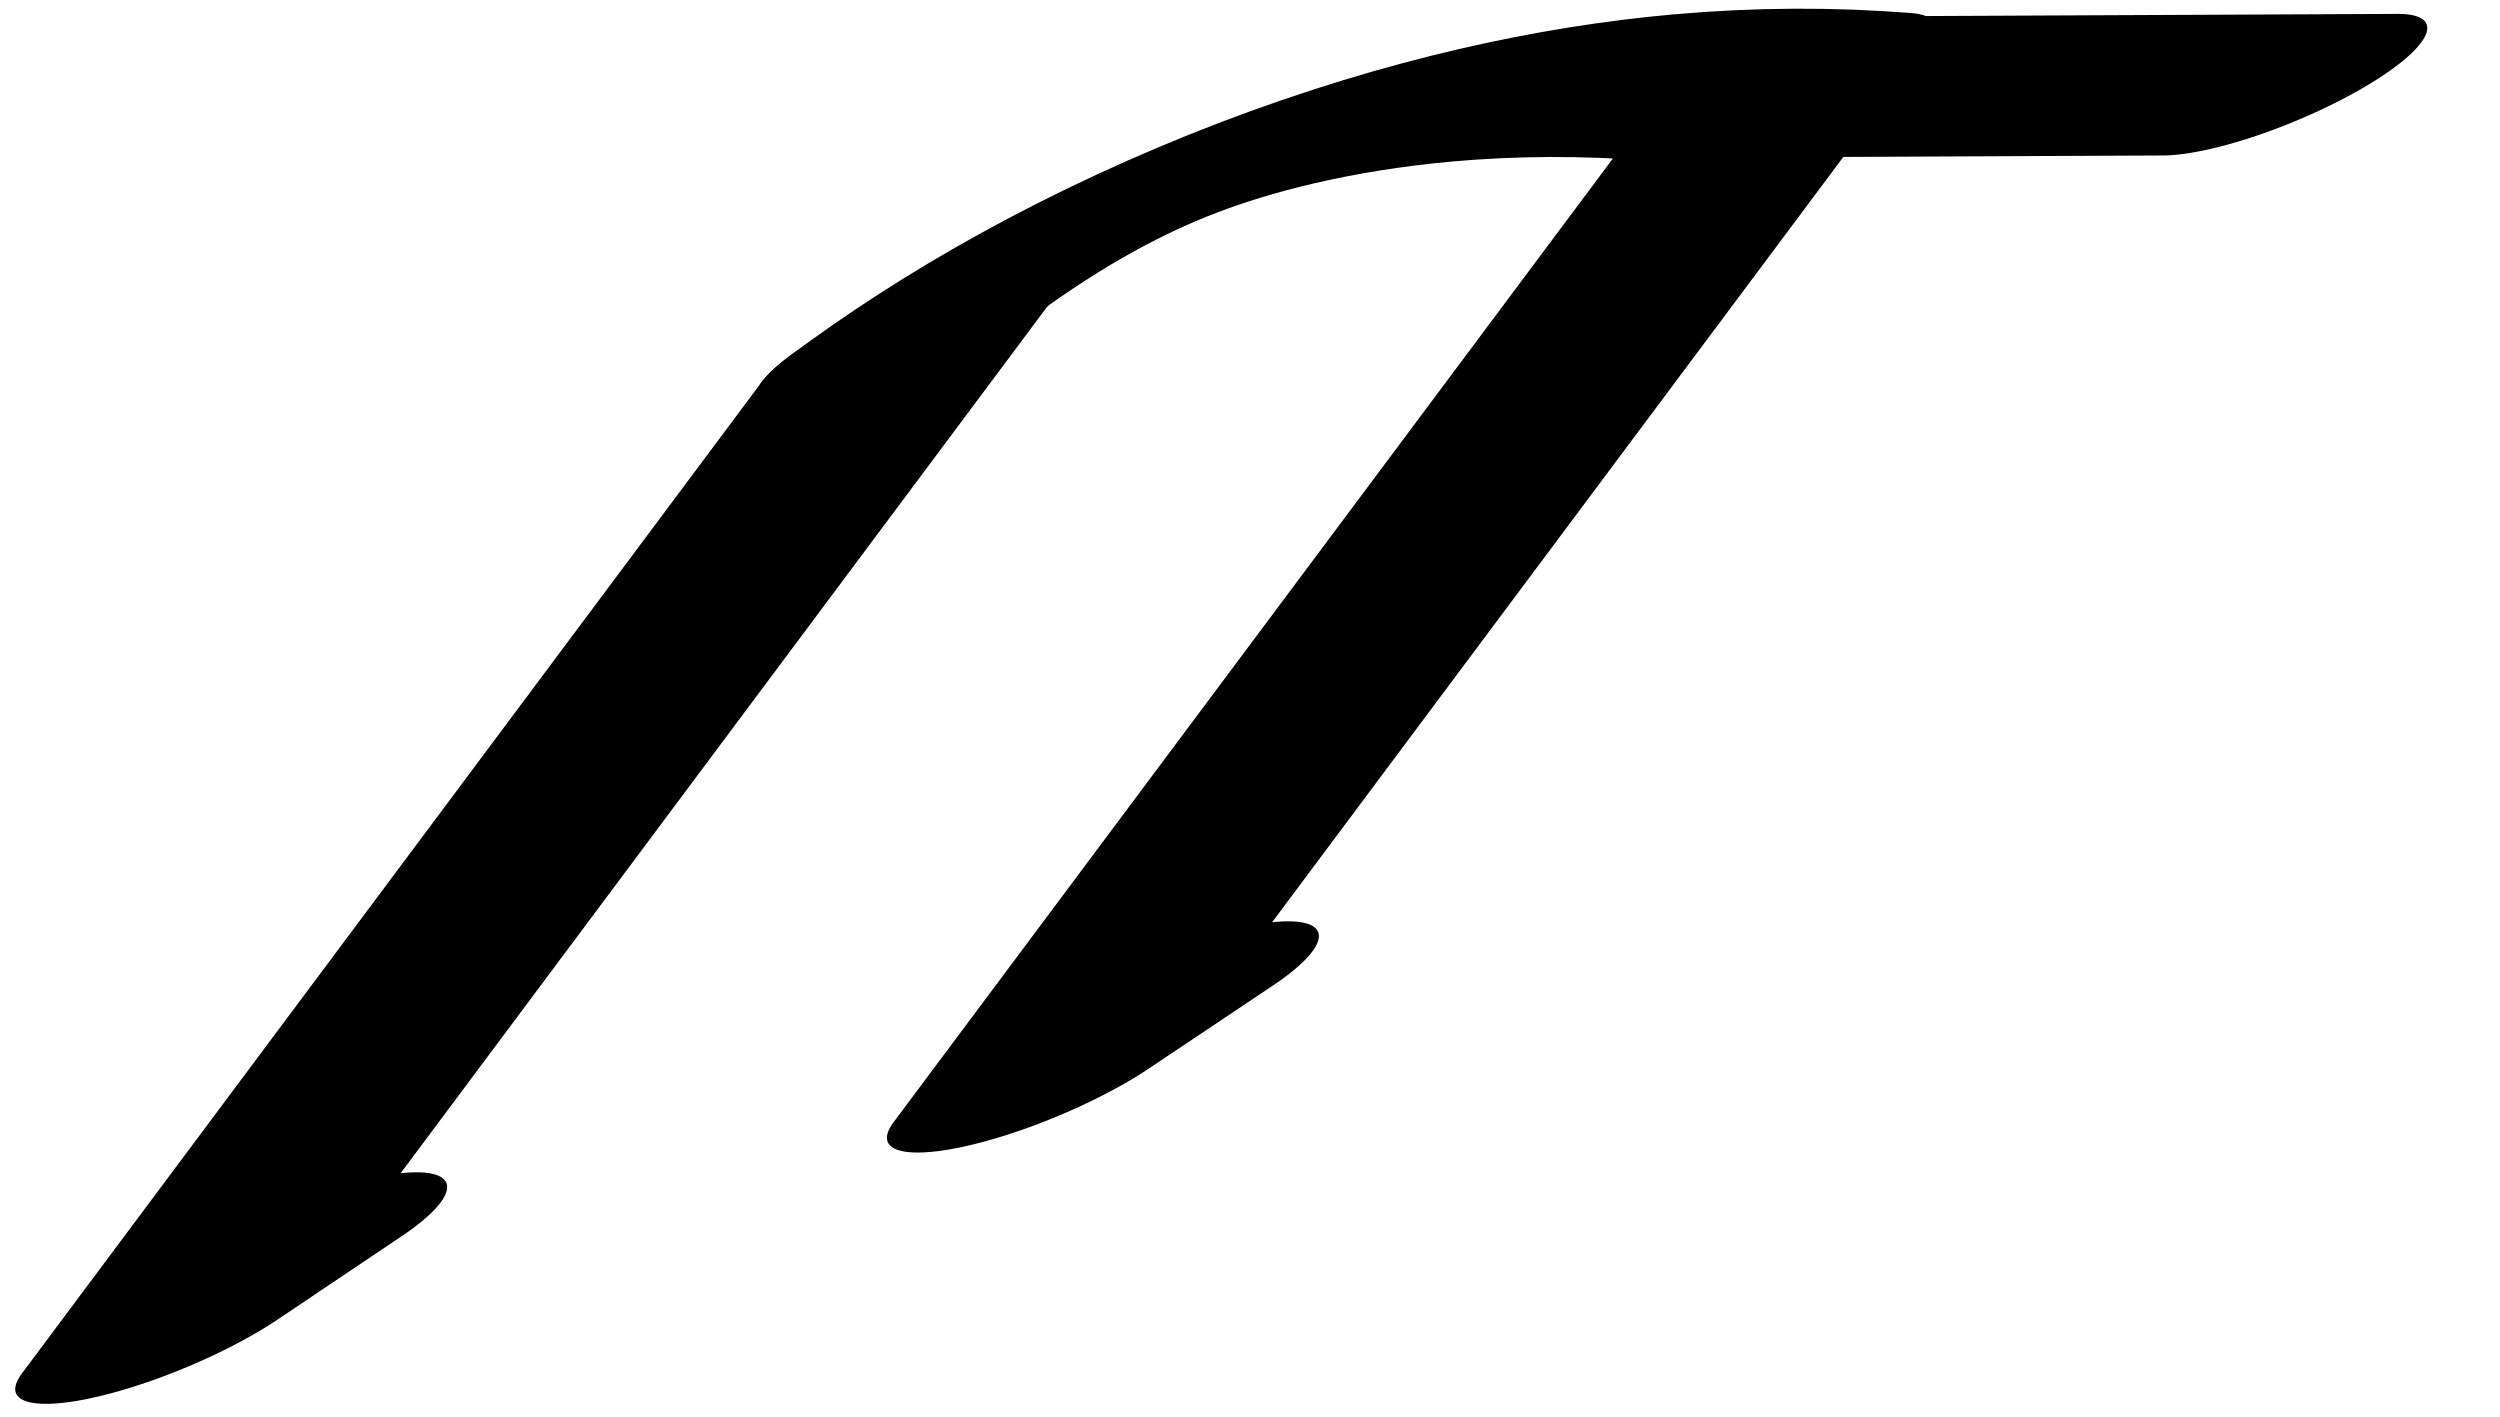 <?xml version="1.0" encoding="UTF-8"?>
<svg xmlns="http://www.w3.org/2000/svg" xmlns:xlink="http://www.w3.org/1999/xlink" width="30" height="17" viewBox="0 0 30 17">
<path fill="none" stroke-width="32.529" stroke-linecap="round" stroke-linejoin="round" stroke="rgb(0%, 0%, 0%)" stroke-opacity="1" stroke-miterlimit="10" d="M 123.613 254.812 L 18.613 6.034 L 32.996 17.559 " transform="matrix(0.113, -0.047, -0.012, -0.028, 0, 17)"/>
<path fill="none" stroke-width="32.529" stroke-linecap="round" stroke-linejoin="round" stroke="rgb(0%, 0%, 0%)" stroke-opacity="1" stroke-miterlimit="10" d="M 123.613 254.812 C 146.188 277.762 169.934 275.015 192.158 246.892 C 198.932 238.292 205.533 227.354 211.873 214.225 L 106.885 -34.436 L 121.256 -23.028 " transform="matrix(0.113, -0.047, -0.012, -0.028, 0, 17)"/>
<path fill="none" stroke-width="31.057" stroke-linecap="round" stroke-linejoin="round" stroke="rgb(0%, 0%, 0%)" stroke-opacity="1" stroke-miterlimit="10" d="M 211.874 214.225 L 256.964 139.518 " transform="matrix(0.113, -0.047, -0.012, -0.028, 0, 17)"/>
</svg>
